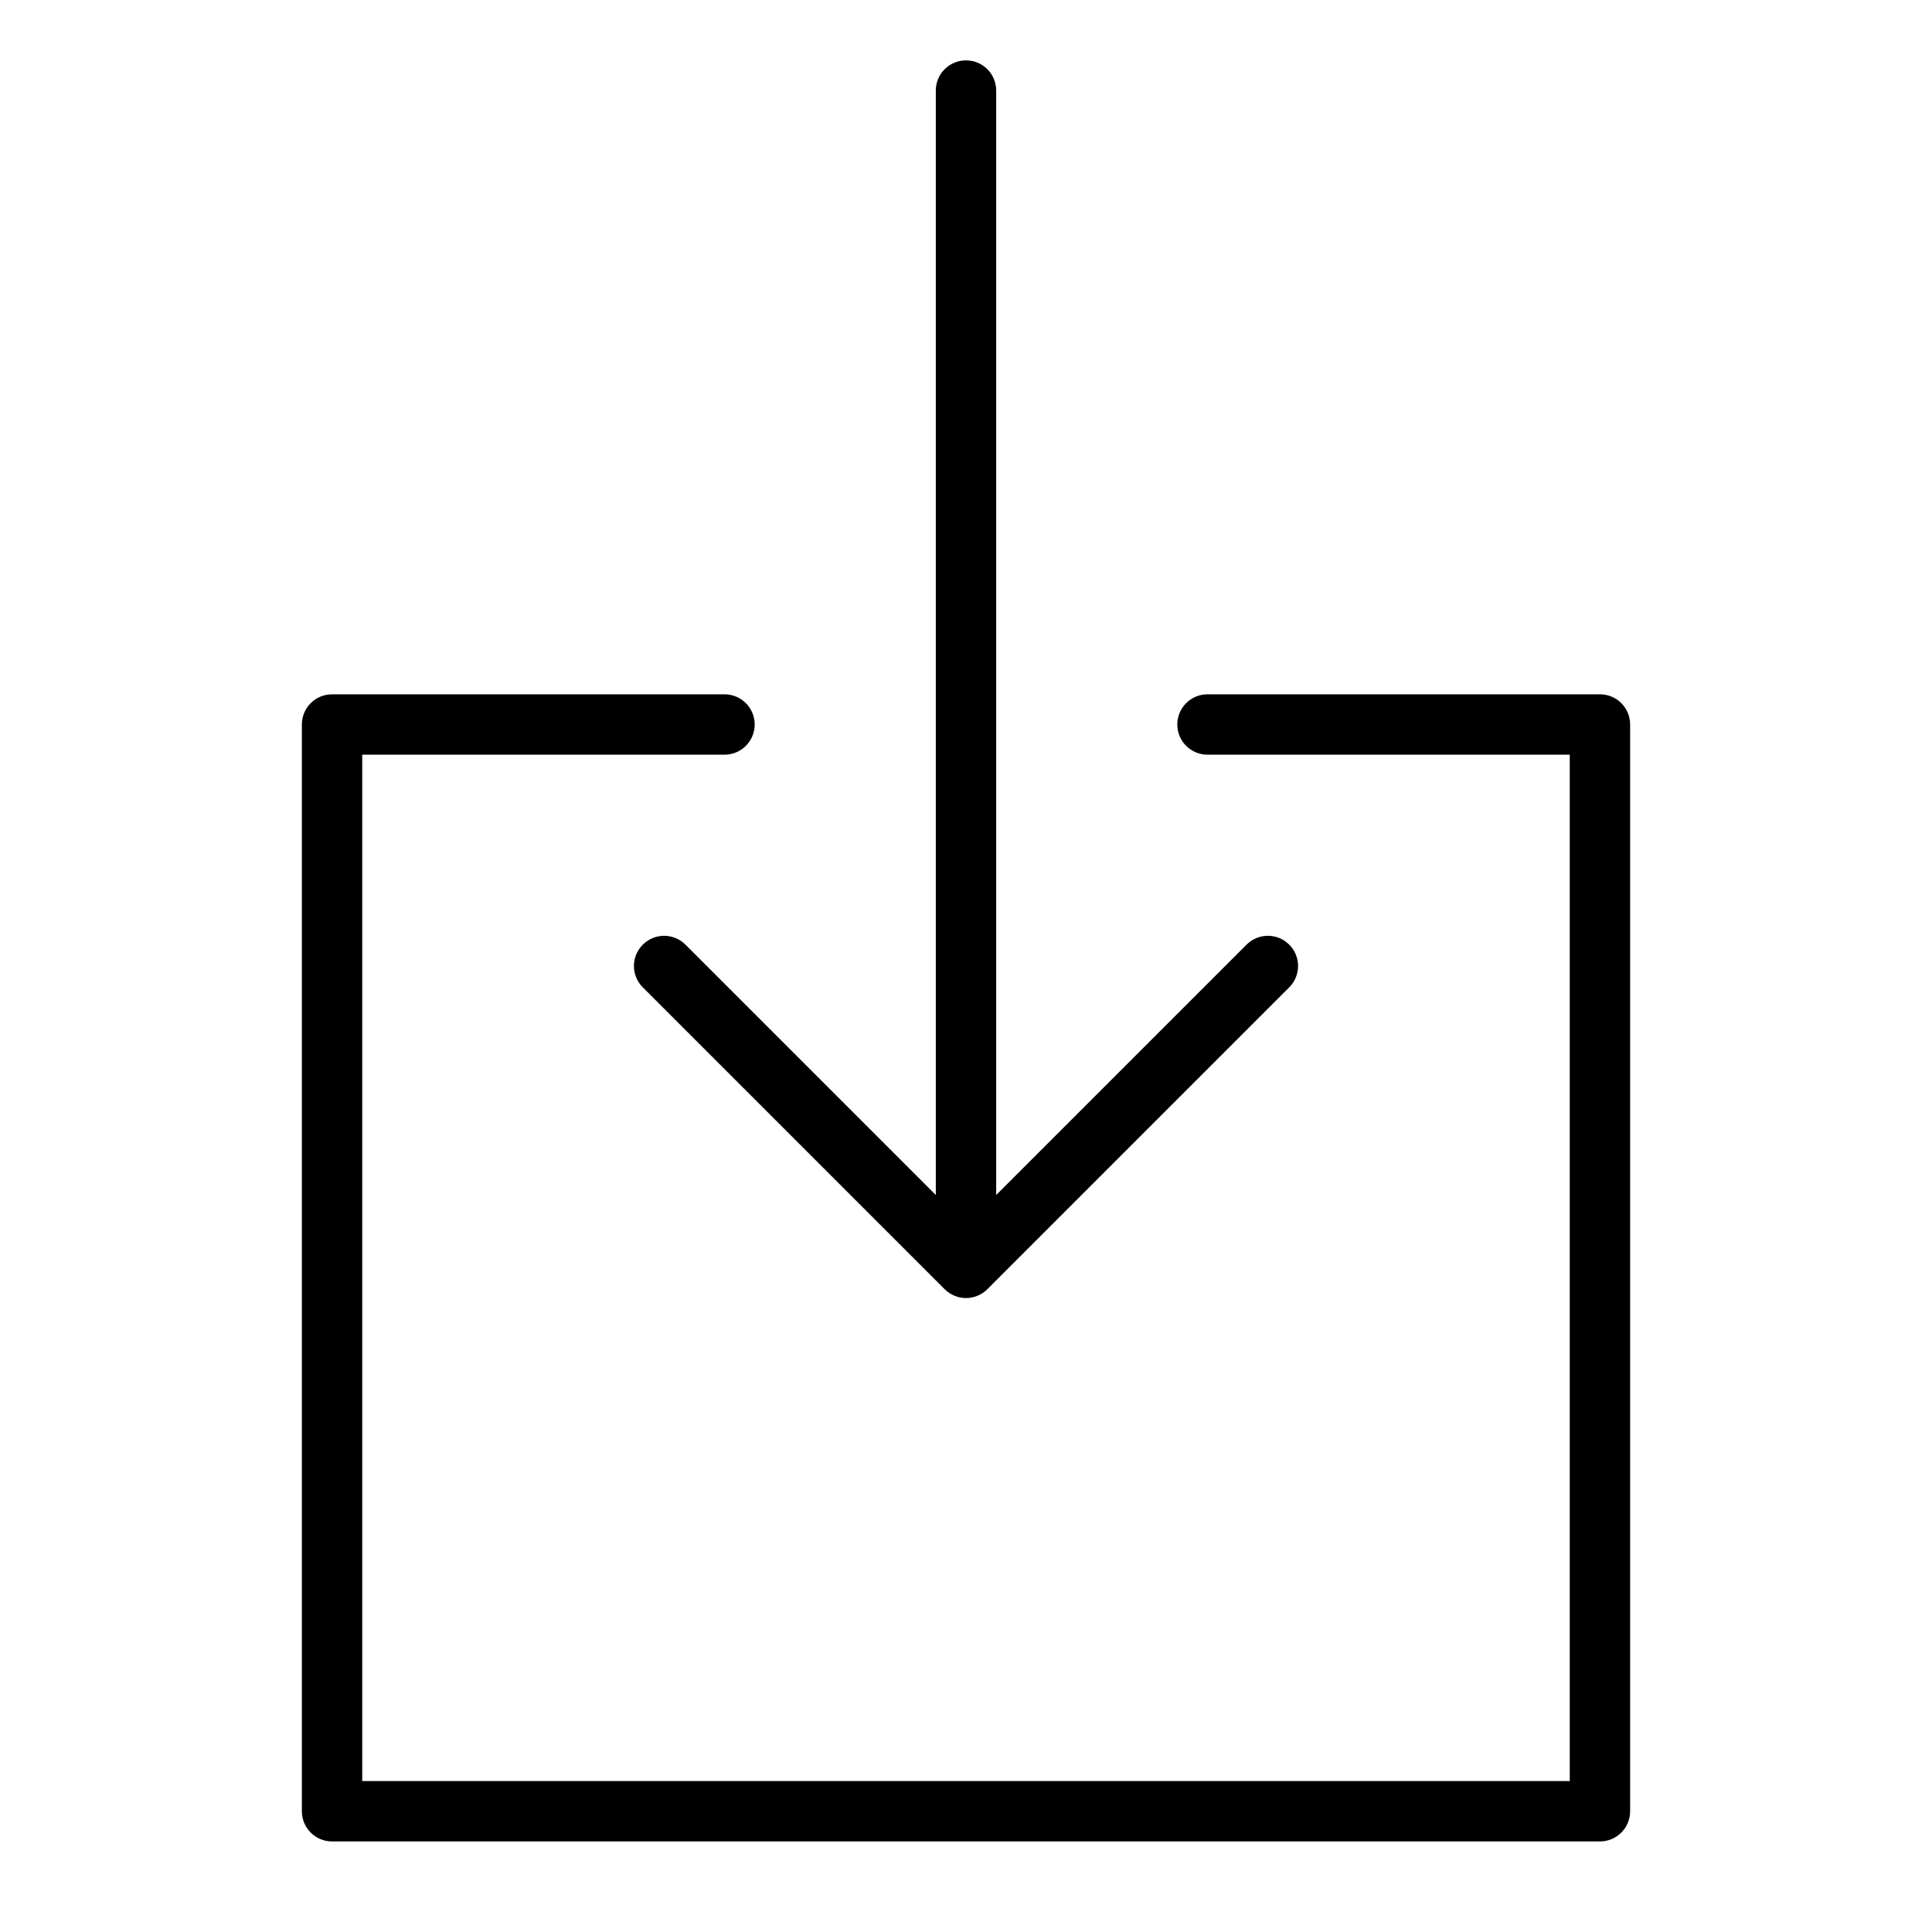 <?xml version="1.0" encoding="utf-8"?>
<!-- Generator: Adobe Illustrator 19.2.1, SVG Export Plug-In . SVG Version: 6.00 Build 0)  -->
<!DOCTYPE svg PUBLIC "-//W3C//DTD SVG 1.1//EN" "http://www.w3.org/Graphics/SVG/1.1/DTD/svg11.dtd">
<svg version="1.1" id="Layer_1" xmlns="http://www.w3.org/2000/svg" xmlns:xlink="http://www.w3.org/1999/xlink" x="0px" y="0px"
	 width="64px" height="64px" viewBox="0 0 64 64" enable-background="new 0 0 64 64" xml:space="preserve">
<path d="M32,2c-0.553,0-1,0.447-1,1v36.586l-8.293-8.293c-0.391-0.391-1.023-0.391-1.414,0s-0.391,1.023,0,1.414l9.999,9.999
	c0.092,0.093,0.203,0.166,0.326,0.217C31.74,42.974,31.87,43,32,43s0.26-0.026,0.382-0.077c0.123-0.051,0.234-0.124,0.326-0.217
	l9.999-9.999c0.391-0.391,0.391-1.023,0-1.414s-1.023-0.391-1.414,0L33,39.586V3C33,2.447,32.553,2,32,2z"/>
<path d="M24,23H11c-0.553,0-1,0.447-1,1v36c0,0.553,0.447,1,1,1h42c0.553,0,1-0.447,1-1V24c0-0.553-0.447-1-1-1H40
	c-0.553,0-1,0.447-1,1s0.447,1,1,1h12v34H12V25h12c0.553,0,1-0.447,1-1S24.553,23,24,23z"/>
</svg>
